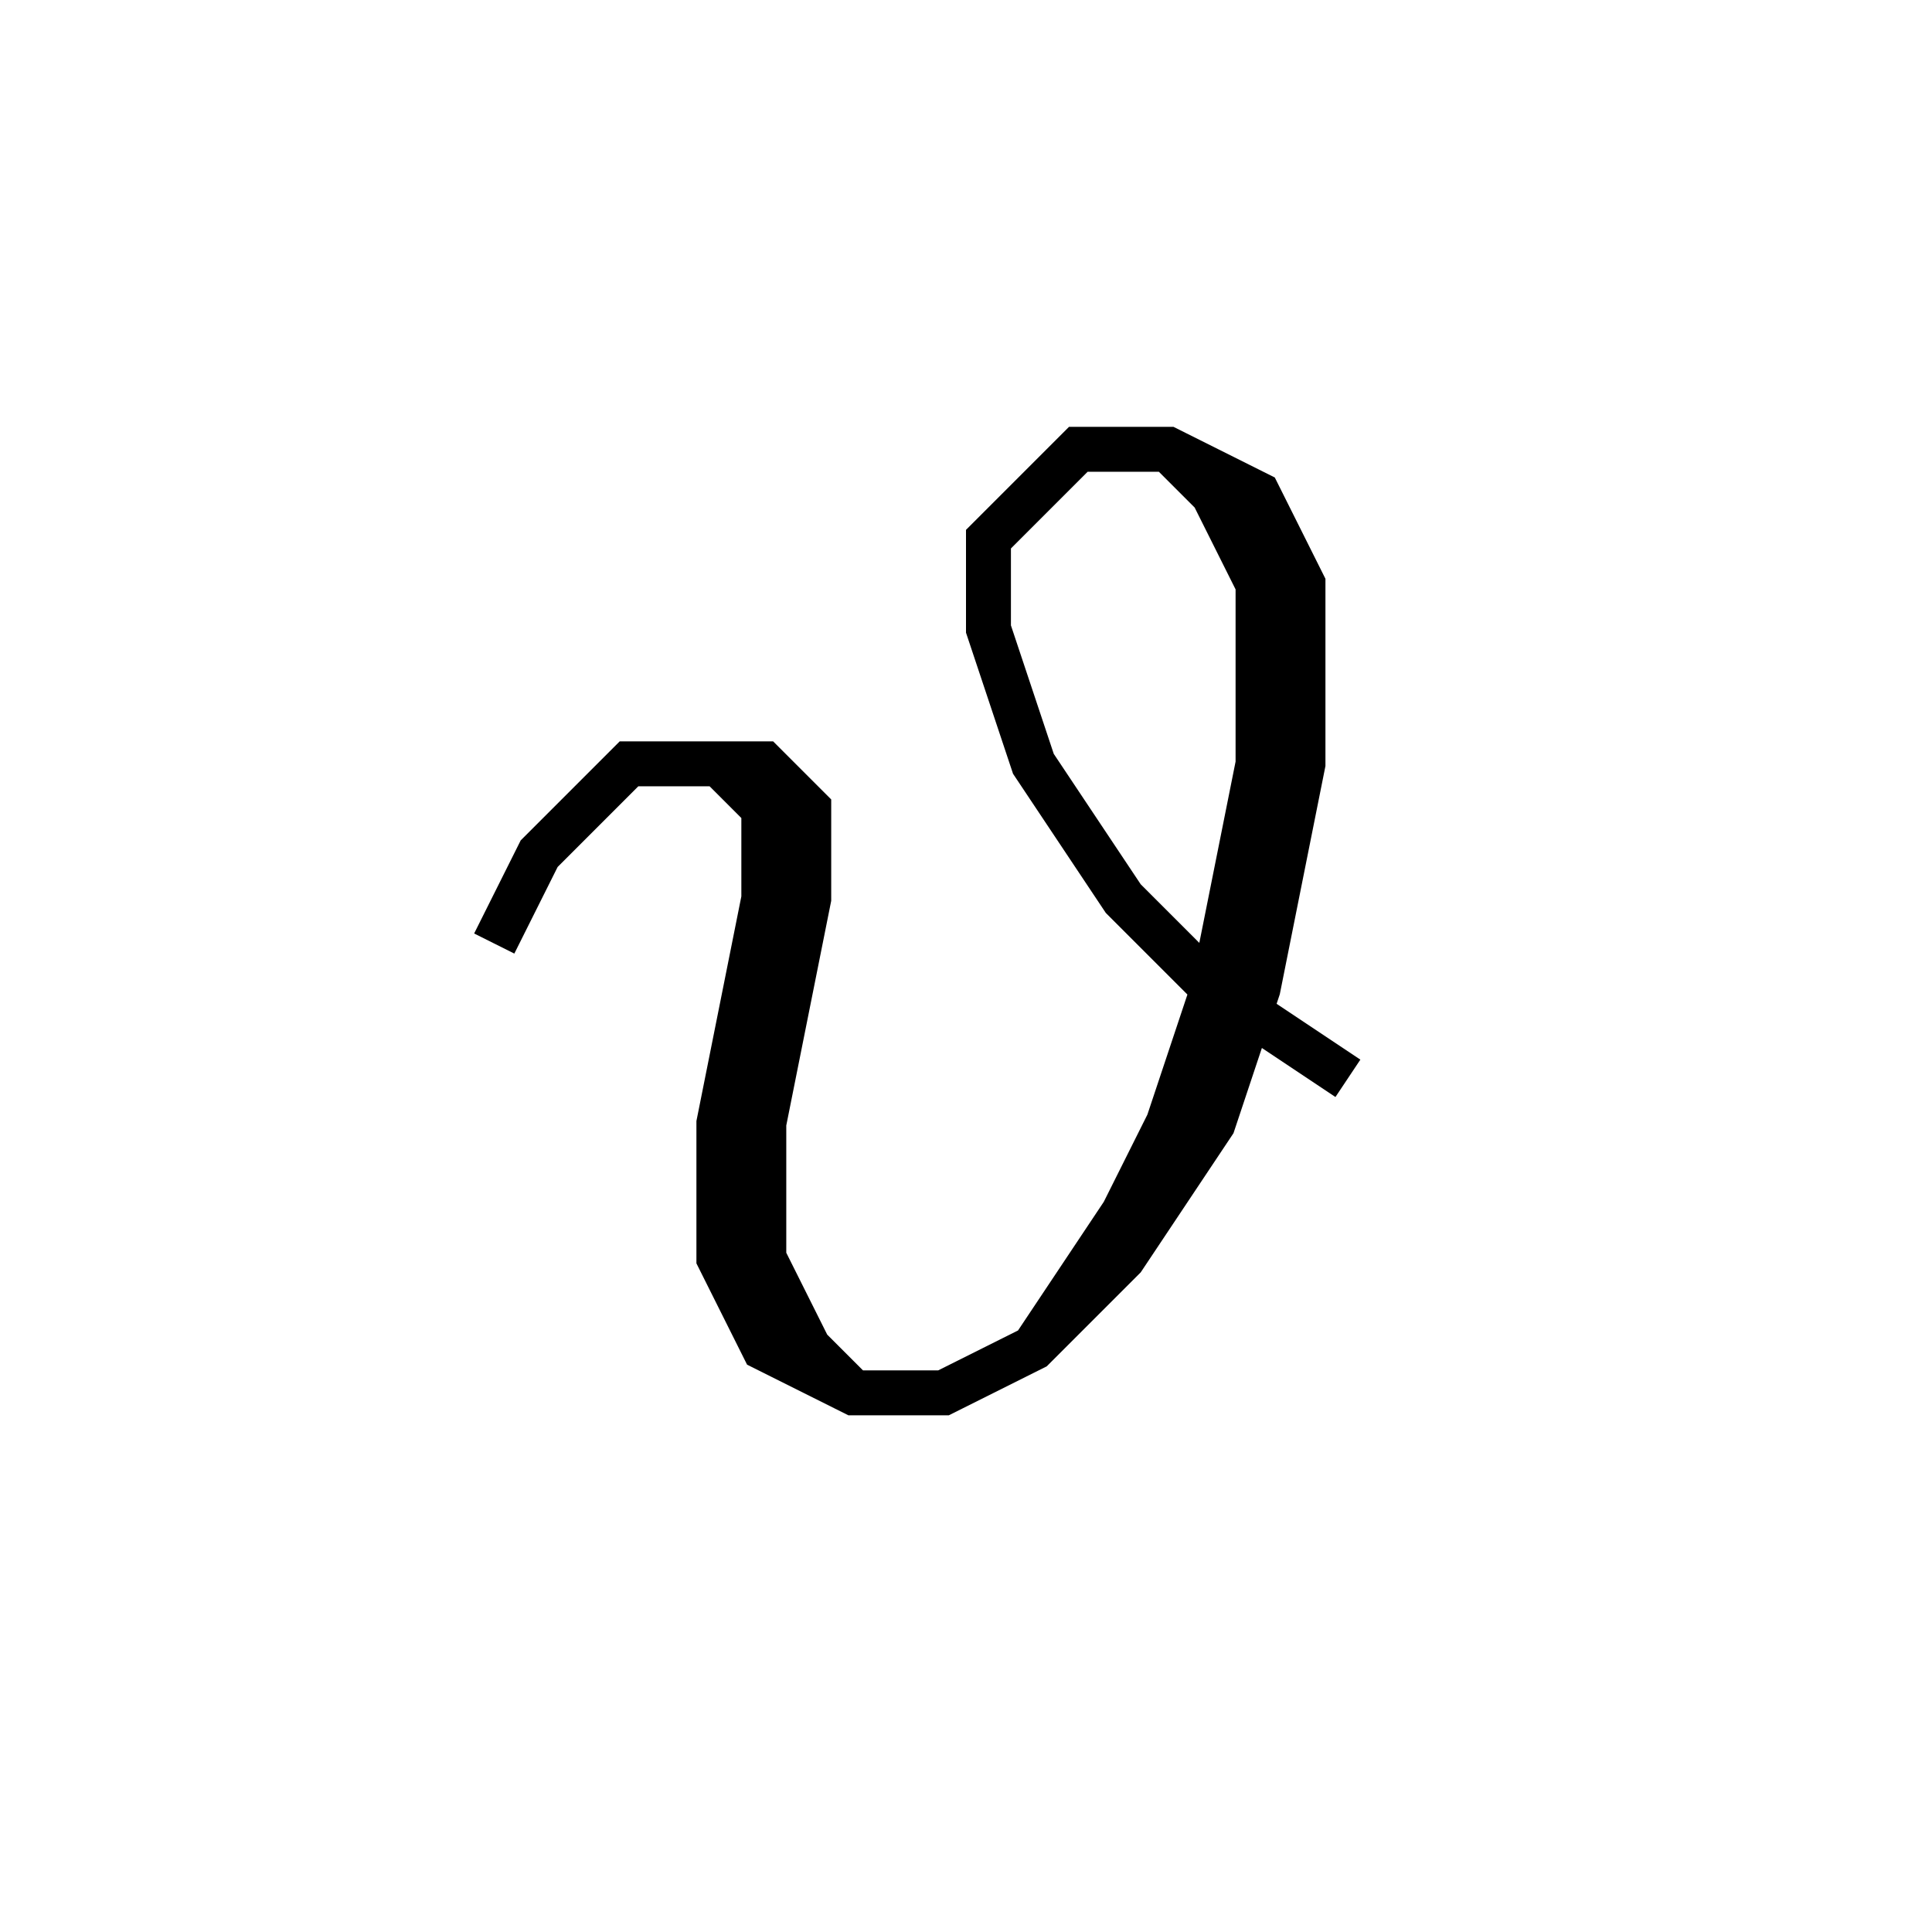 <svg xmlns='http://www.w3.org/2000/svg' 
xmlns:xlink='http://www.w3.org/1999/xlink' 
viewBox = '-22 -22 43 43' >
<path d = '
	M -11, -1
	L -10, -3
	L -8, -5
	L -5, -5
	L -4, -4
	L -4, -2
	L -5, 3
	L -5, 6
	L -4, 8
	L -3, 9

	M -6, -5
	L -5, -4
	L -5, -2
	L -6, 3
	L -6, 6
	L -5, 8
	L -3, 9
	L -1, 9
	L 1, 8
	L 3, 6
	L 5, 3
	L 6, 0
	L 7, -5
	L 7, -9
	L 6, -11
	L 4, -12
	L 2, -12
	L 0, -10
	L 0, -8
	L 1, -5
	L 3, -2
	L 5, 0
	L 8, 2

	M 1, 8
	L 3, 5
	L 4, 3
	L 5, 0
	L 6, -5
	L 6, -9
	L 5, -11
	L 4, -12

' fill='none' stroke='black' />
</svg>